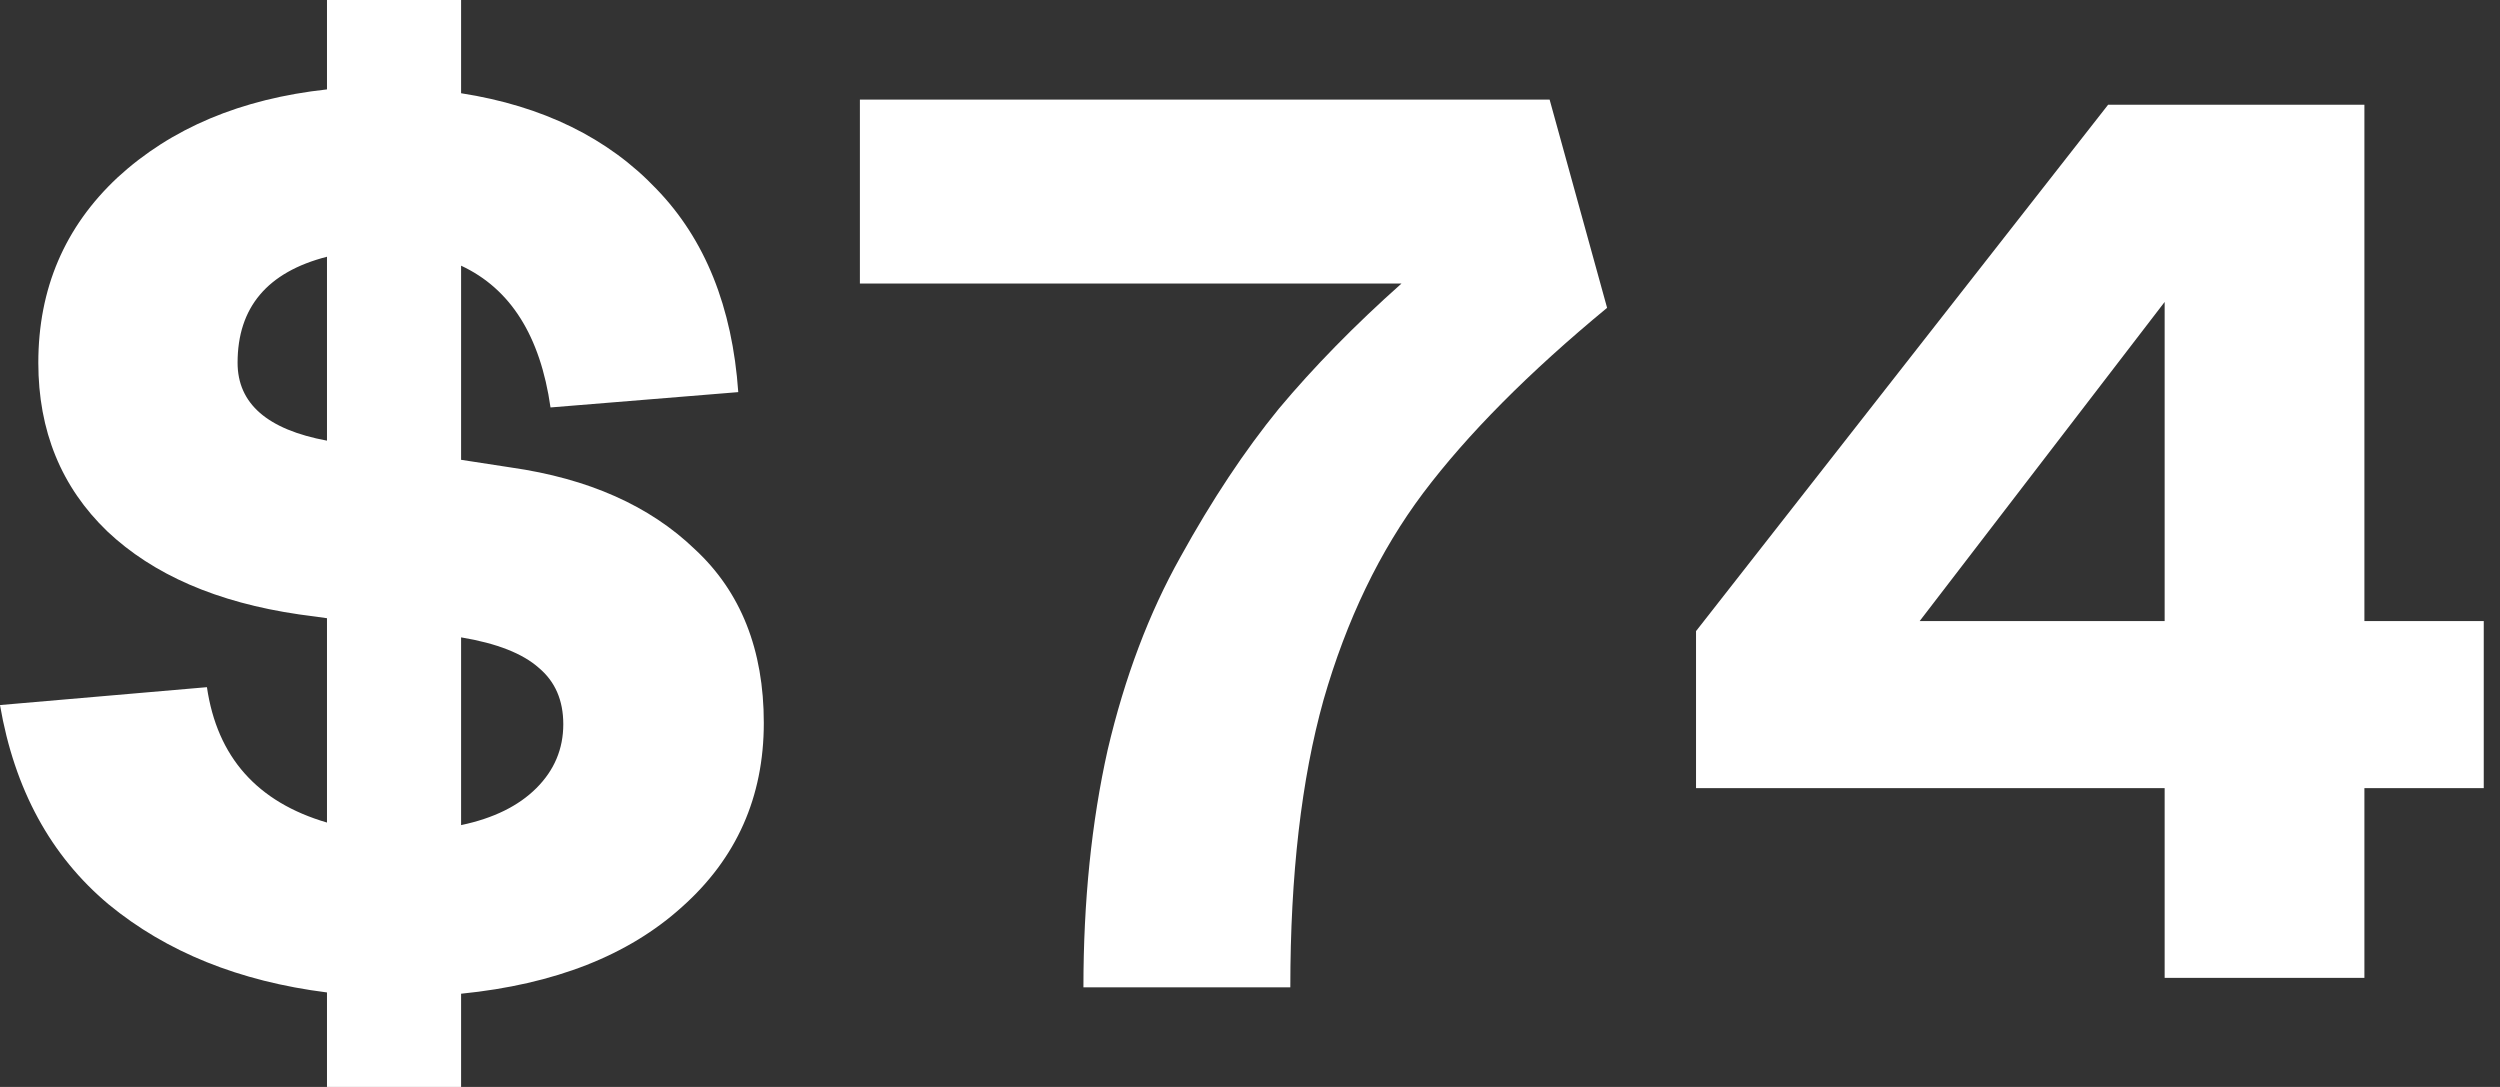 <svg width="92" height="40" viewBox="0 0 92 40" fill="none" xmlns="http://www.w3.org/2000/svg">
<rect x="0" y="0" width="92" height="40" fill="#333333" stroke="none"/>
<path d="M28.108 26.604C28.108 29.33 27.105 31.586 25.1 33.373C23.126 35.159 20.415 36.224 16.968 36.569V40H12.033V36.522C8.805 36.114 6.126 35.033 3.995 33.279C1.864 31.492 0.533 29.048 0 25.946L7.615 25.288C7.991 27.857 9.463 29.518 12.033 30.27V22.75L10.999 22.609C7.991 22.17 5.64 21.152 3.948 19.553C2.256 17.924 1.41 15.856 1.41 13.349C1.41 10.623 2.382 8.351 4.324 6.533C6.298 4.716 8.868 3.635 12.033 3.29V0H16.968V3.431C19.977 3.901 22.374 5.076 24.16 6.957C25.946 8.805 26.949 11.296 27.168 14.43L20.259 14.994C19.883 12.362 18.786 10.623 16.968 9.777V16.921L18.801 17.203C21.653 17.611 23.909 18.613 25.57 20.212C27.262 21.778 28.108 23.909 28.108 26.604ZM8.743 13.349C8.743 14.853 9.839 15.809 12.033 16.216V9.448C9.839 10.012 8.743 11.312 8.743 13.349ZM16.968 30.364C18.159 30.114 19.083 29.659 19.741 29.001C20.399 28.343 20.729 27.56 20.729 26.651C20.729 25.774 20.431 25.084 19.835 24.583C19.24 24.05 18.284 23.674 16.968 23.455V30.364Z" fill="white"/>
<path d="M39.87 36.334C39.87 33.169 40.167 30.255 40.763 27.591C41.389 24.927 42.282 22.562 43.442 20.494C44.601 18.394 45.808 16.577 47.061 15.041C48.346 13.506 49.85 11.97 51.574 10.435H31.644V3.666H57.026L59.141 11.328C56.258 13.709 54.002 15.981 52.373 18.143C50.775 20.274 49.552 22.812 48.706 25.758C47.892 28.672 47.484 32.197 47.484 36.334H39.87Z" fill="white"/>
<path d="M79.659 35.985V29.004H62.414V23.225L77.579 3.854H87.01V22.855H91.402V29.004H87.01V35.985H79.659ZM70.644 22.855H79.659V11.112L70.644 22.855Z" fill="white"/>
</svg>
